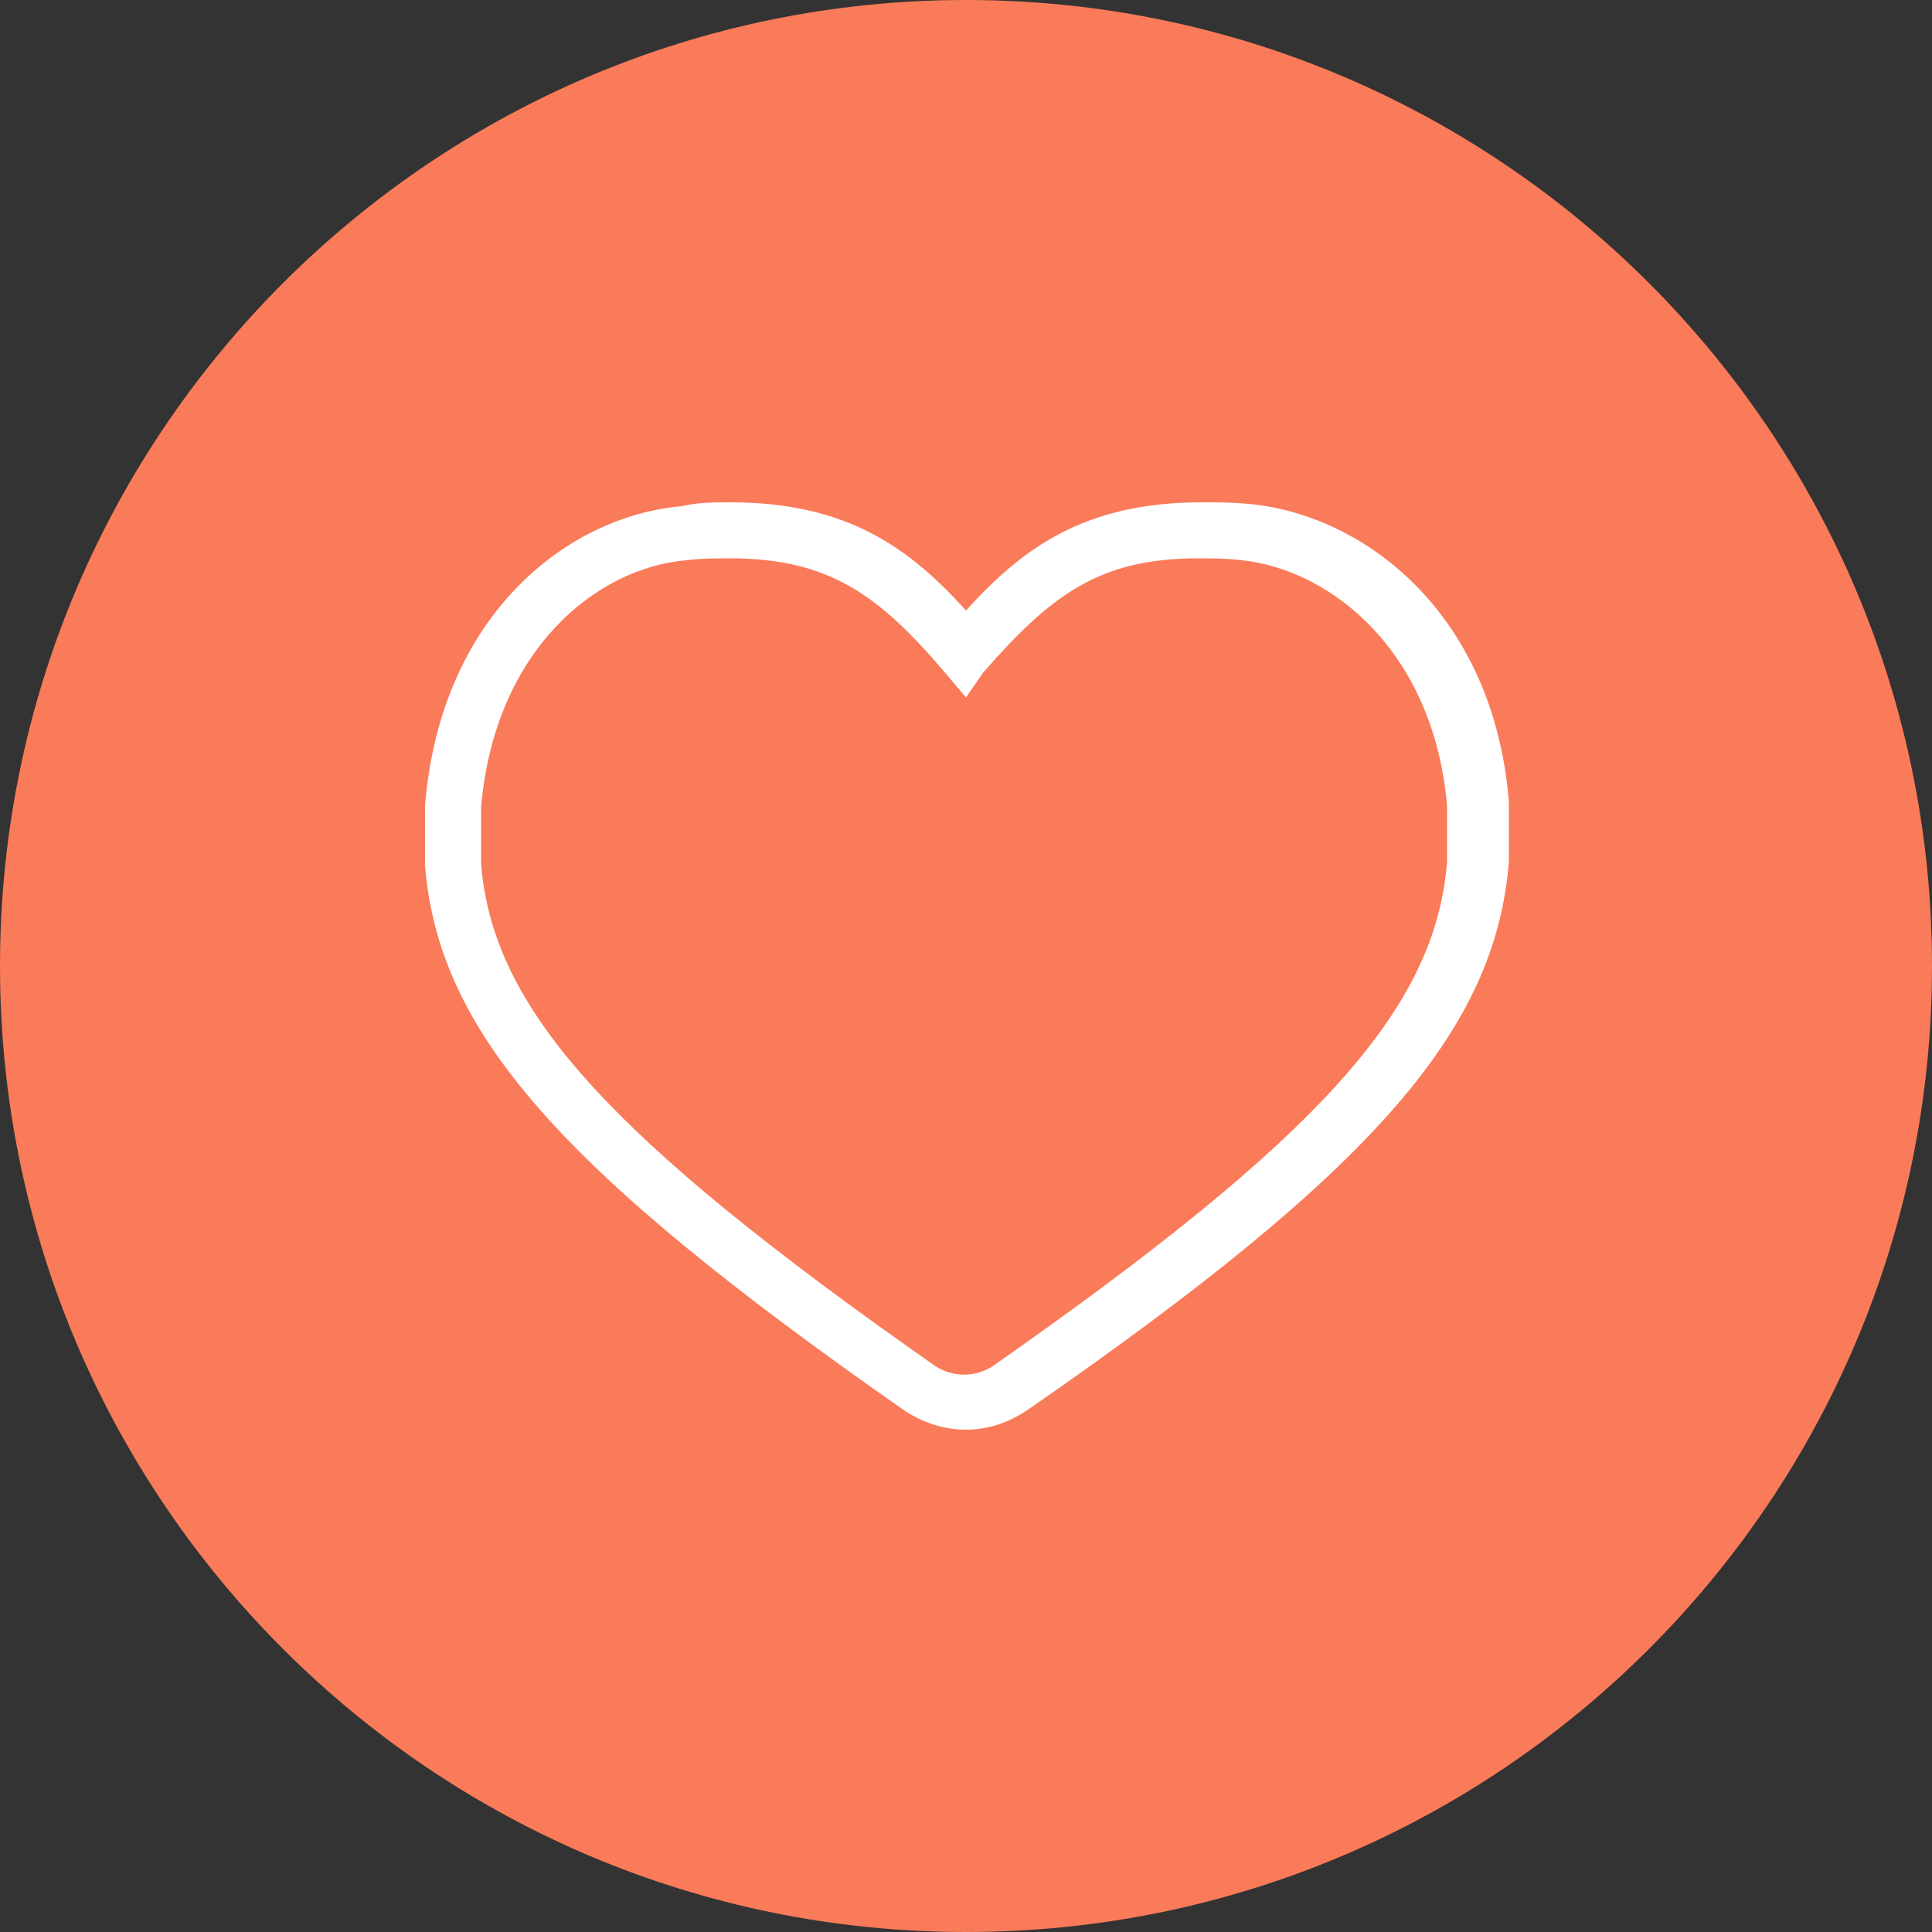 <svg enable-background="new 0 0 100 100" viewBox="0 0 100 100" xmlns="http://www.w3.org/2000/svg"><rect x="0" y="0" width="100" height="100" fill="#333333" stroke="none"/><path clip-rule="evenodd" d="m50 0c27.6 0 50 22.4 50 50s-22.4 50-50 50-50-22.4-50-50 22.4-50 50-50z" fill="#fa7b59" fill-rule="evenodd"/><path d="m50 74c-1.2 0-2.3-.4-3.2-1-17.9-12.5-24.1-19.6-24.8-28.2v-3.1c.8-9.9 7.4-15 13.3-15.5.8-.2 1.7-.2 2.5-.2 6.1 0 9.3 2.4 12.2 5.6 2.9-3.2 6.1-5.6 12.2-5.6.8 0 1.7 0 2.6.1 5.8.6 12.5 5.6 13.3 15.4v3.1c-.7 8.7-6.9 15.9-24.8 28.3-1 .7-2.1 1.1-3.3 1.1zm-12.2-45.1c-.8 0-1.5 0-2.3.1-4.6.4-9.9 4.6-10.6 12.8v2.9c.6 7.5 6.5 14.1 23.5 26 .9.6 2.1.6 3 0 17-11.9 22.9-18.5 23.5-26.1v-2.9c-.7-8-6-12.2-10.6-12.7-.8-.1-1.5-.1-2.3-.1-5.1 0-7.6 1.9-11.1 5.9l-.9 1.3-1.1-1.3c-3.4-4-6-5.9-11.1-5.9zm0 0" fill="#fff"/></svg>